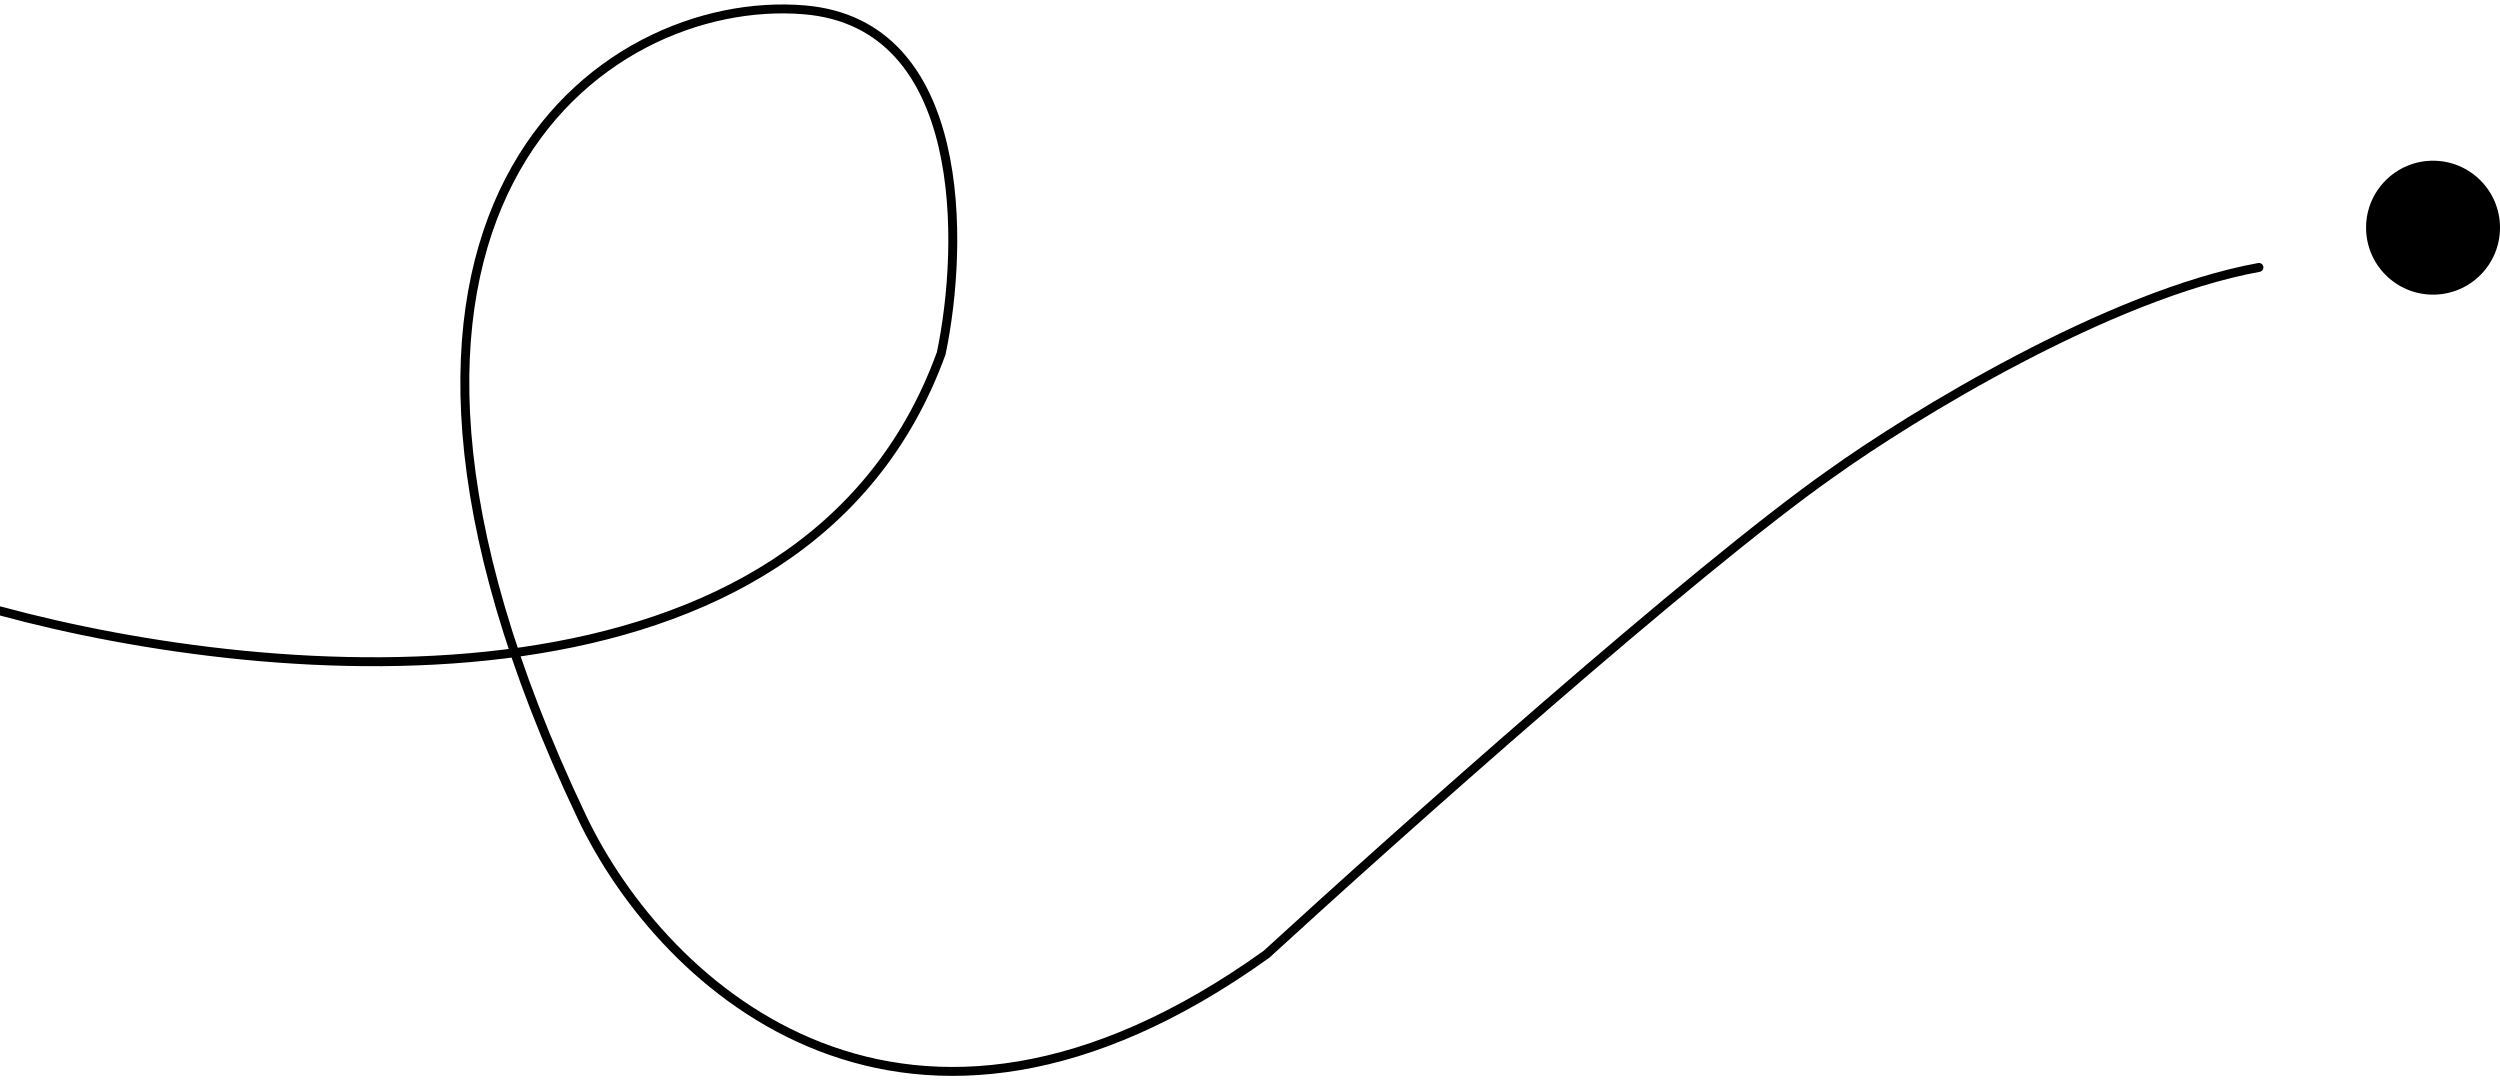 <svg width="280" height="121" viewBox="0 0 280 121" fill="none" xmlns="http://www.w3.org/2000/svg">
<path d="M0 68.42C30.667 76.755 90.084 81.884 105.417 39.569C107.973 27.387 108.484 2.64 90.084 1.101C67.44 -0.793 32.966 23.797 65.167 91.501C74.314 110.735 101.583 135.739 141.834 106.888C156.528 93.424 189.75 63.804 205.084 53.033C214.028 46.621 236.134 33.029 253 29.952" stroke="black" stroke-linecap="round"/>
<circle cx="7.5" cy="7.5" r="7.5" transform="matrix(-1 0 0 1 280 18)" fill="black"/>
</svg>
